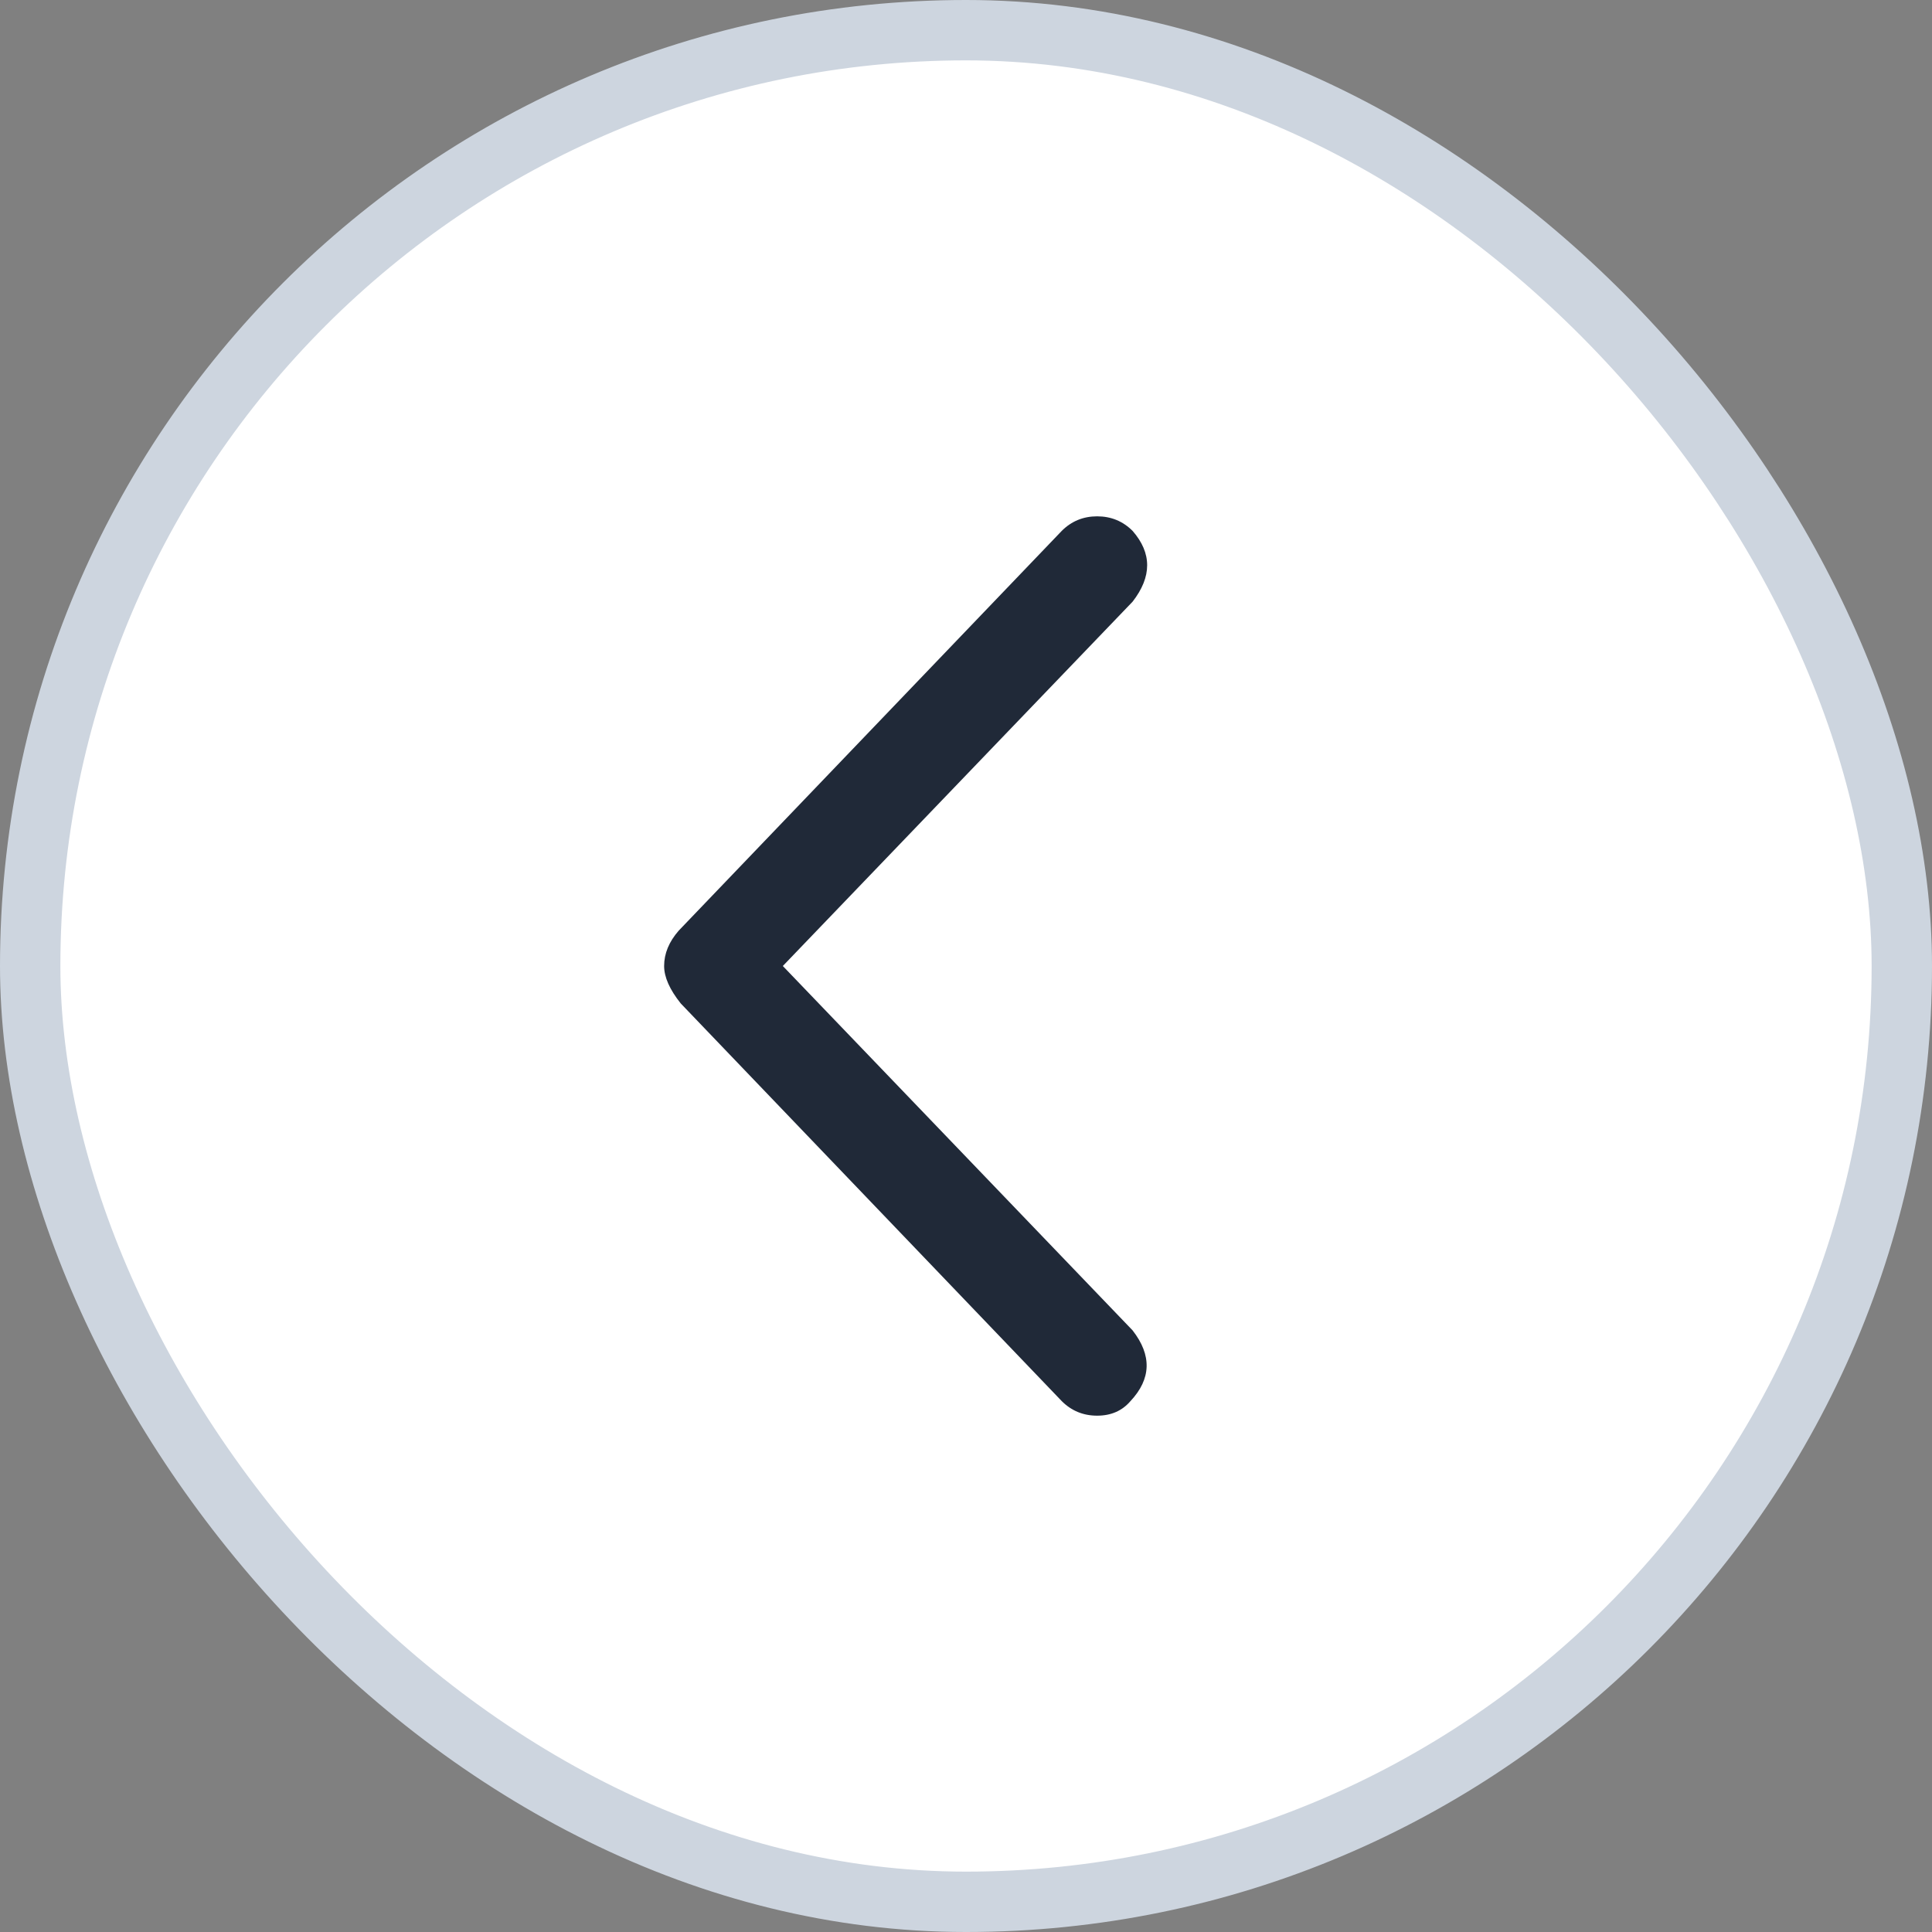 <svg width="32" height="32" viewBox="0 0 32 32" fill="none" xmlns="http://www.w3.org/2000/svg">
<rect x="0" y="0" width="32" height="32" fill="#808080" stroke="none"/>
<rect x="0.5" y="0.5" width="31" height="31" rx="15.5" fill="white"/>
<rect x="0.5" y="0.5" width="31" height="31" rx="15.5" stroke="#CDD5DF"/>
<path d="M17.586 23.207L11.276 16.621C11.092 16.391 11 16.184 11 16C11 15.793 11.081 15.598 11.242 15.414L17.586 8.793C17.747 8.632 17.943 8.552 18.172 8.552C18.402 8.552 18.598 8.632 18.759 8.793C19.081 9.161 19.081 9.552 18.759 9.966L12.966 16L18.759 22.035C19.081 22.448 19.069 22.839 18.724 23.207C18.586 23.368 18.402 23.448 18.172 23.448C17.943 23.448 17.747 23.368 17.586 23.207Z" fill="#202938"/>
</svg>

